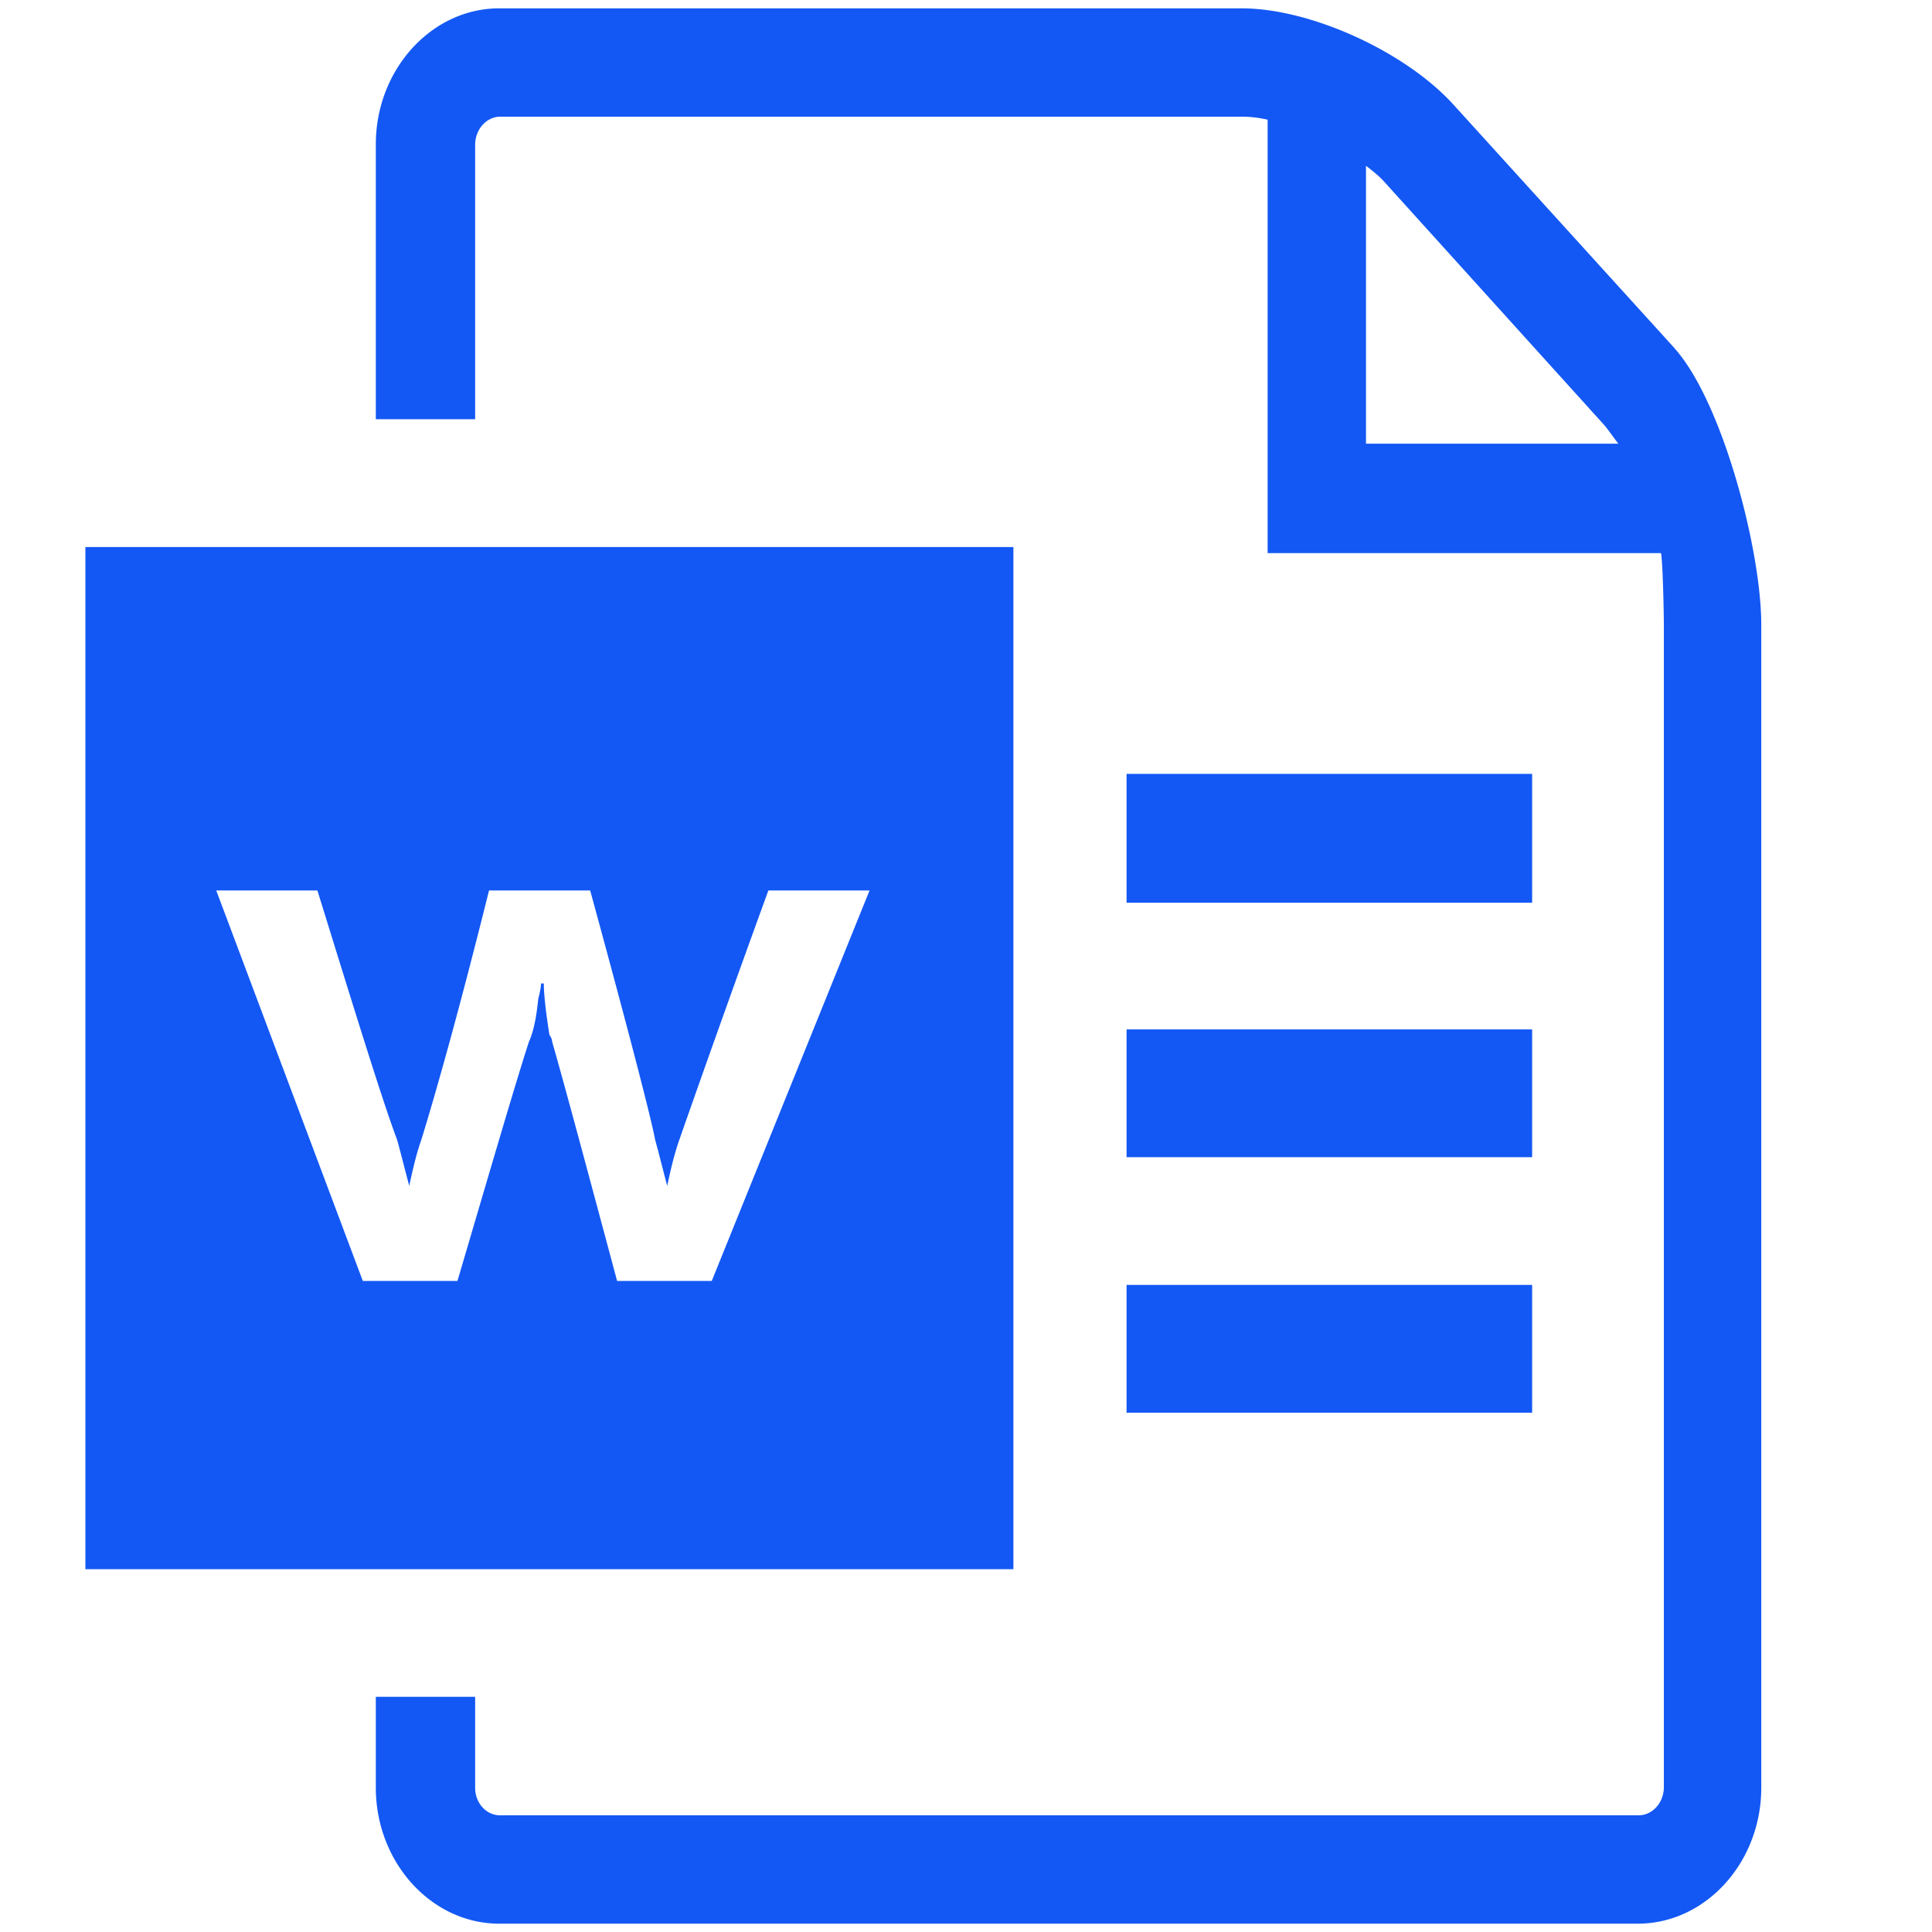 <svg t="1586412501135" class="icon" viewBox="0 0 1024 1024" version="1.1" xmlns="http://www.w3.org/2000/svg" p-id="40165" width="128" height="128"><path d="M597.104 545.625h214.963v67.701H597.104v-67.701z m0-135.446h214.963v68.28H597.104v-68.28z m0 270.85h214.963v67.742H597.104v-67.742z m290.142-496.76c25.61 28.172 46.264 107.276 46.264 146.806v616.466c0 39.574-29.492 72.041-65.431 72.041H264.604c-35.896 0-65.409-32.467-65.409-72.041v-48.205h52.646v48.205c0 8.139 5.886 14.623 13.259 14.623h603.517c7.229-0.123 13.093-6.566 13.261-14.623V331.075c0-4.296-0.498-32.468-1.489-37.919h-208.52V63.446a60.31 60.31 0 0 0-13.299-1.609H265.099c-7.229 0.082-13.094 6.566-13.259 14.622V222.19h-52.646V76.458c0-39.531 29.513-72.04 65.409-72.04h393.471c36.435 0 86.58 22.802 112.19 50.932l117.022 128.918h-0.04zM724 235.159h133.754c-2.974-3.798-5.412-7.557-7.85-10.285L733.334 95.955c-2.476-2.726-5.905-5.453-9.334-8.096v147.3zM45.242 289.933h491.885v541.784H45.263V289.933h-0.021z m332.006 388.989l83.626-206.948h-53.617a11426.438 11426.438 0 0 0-47.214 132.182c-2.479 7.021-4.461 15.16-6.402 24.371-2.479-9.211-4.419-17.35-6.402-24.371-1.983-10.863-13.281-54.732-34.43-132.182h-53.617c-15.243 61.215-27.532 105.084-35.896 132.182-2.479 7.021-4.42 15.16-6.382 24.371-2.479-9.211-4.461-17.35-6.423-24.371-7.374-19.496-21.129-63.943-42.257-132.182h-53.617l77.678 206.948h50.167c18.217-61.754 30.526-104.053 37.879-126.771 2.478-5.412 3.965-12.971 4.957-22.801 0.971-3.76 1.467-6.445 1.467-8.098h1.465c0 5.453 0.991 14.623 2.954 27.098 0.991 1.652 1.467 2.727 1.467 3.801 6.402 22.225 17.72 64.48 34.43 126.771h50.167z" fill="#1358f4" p-id="40166"></path></svg>